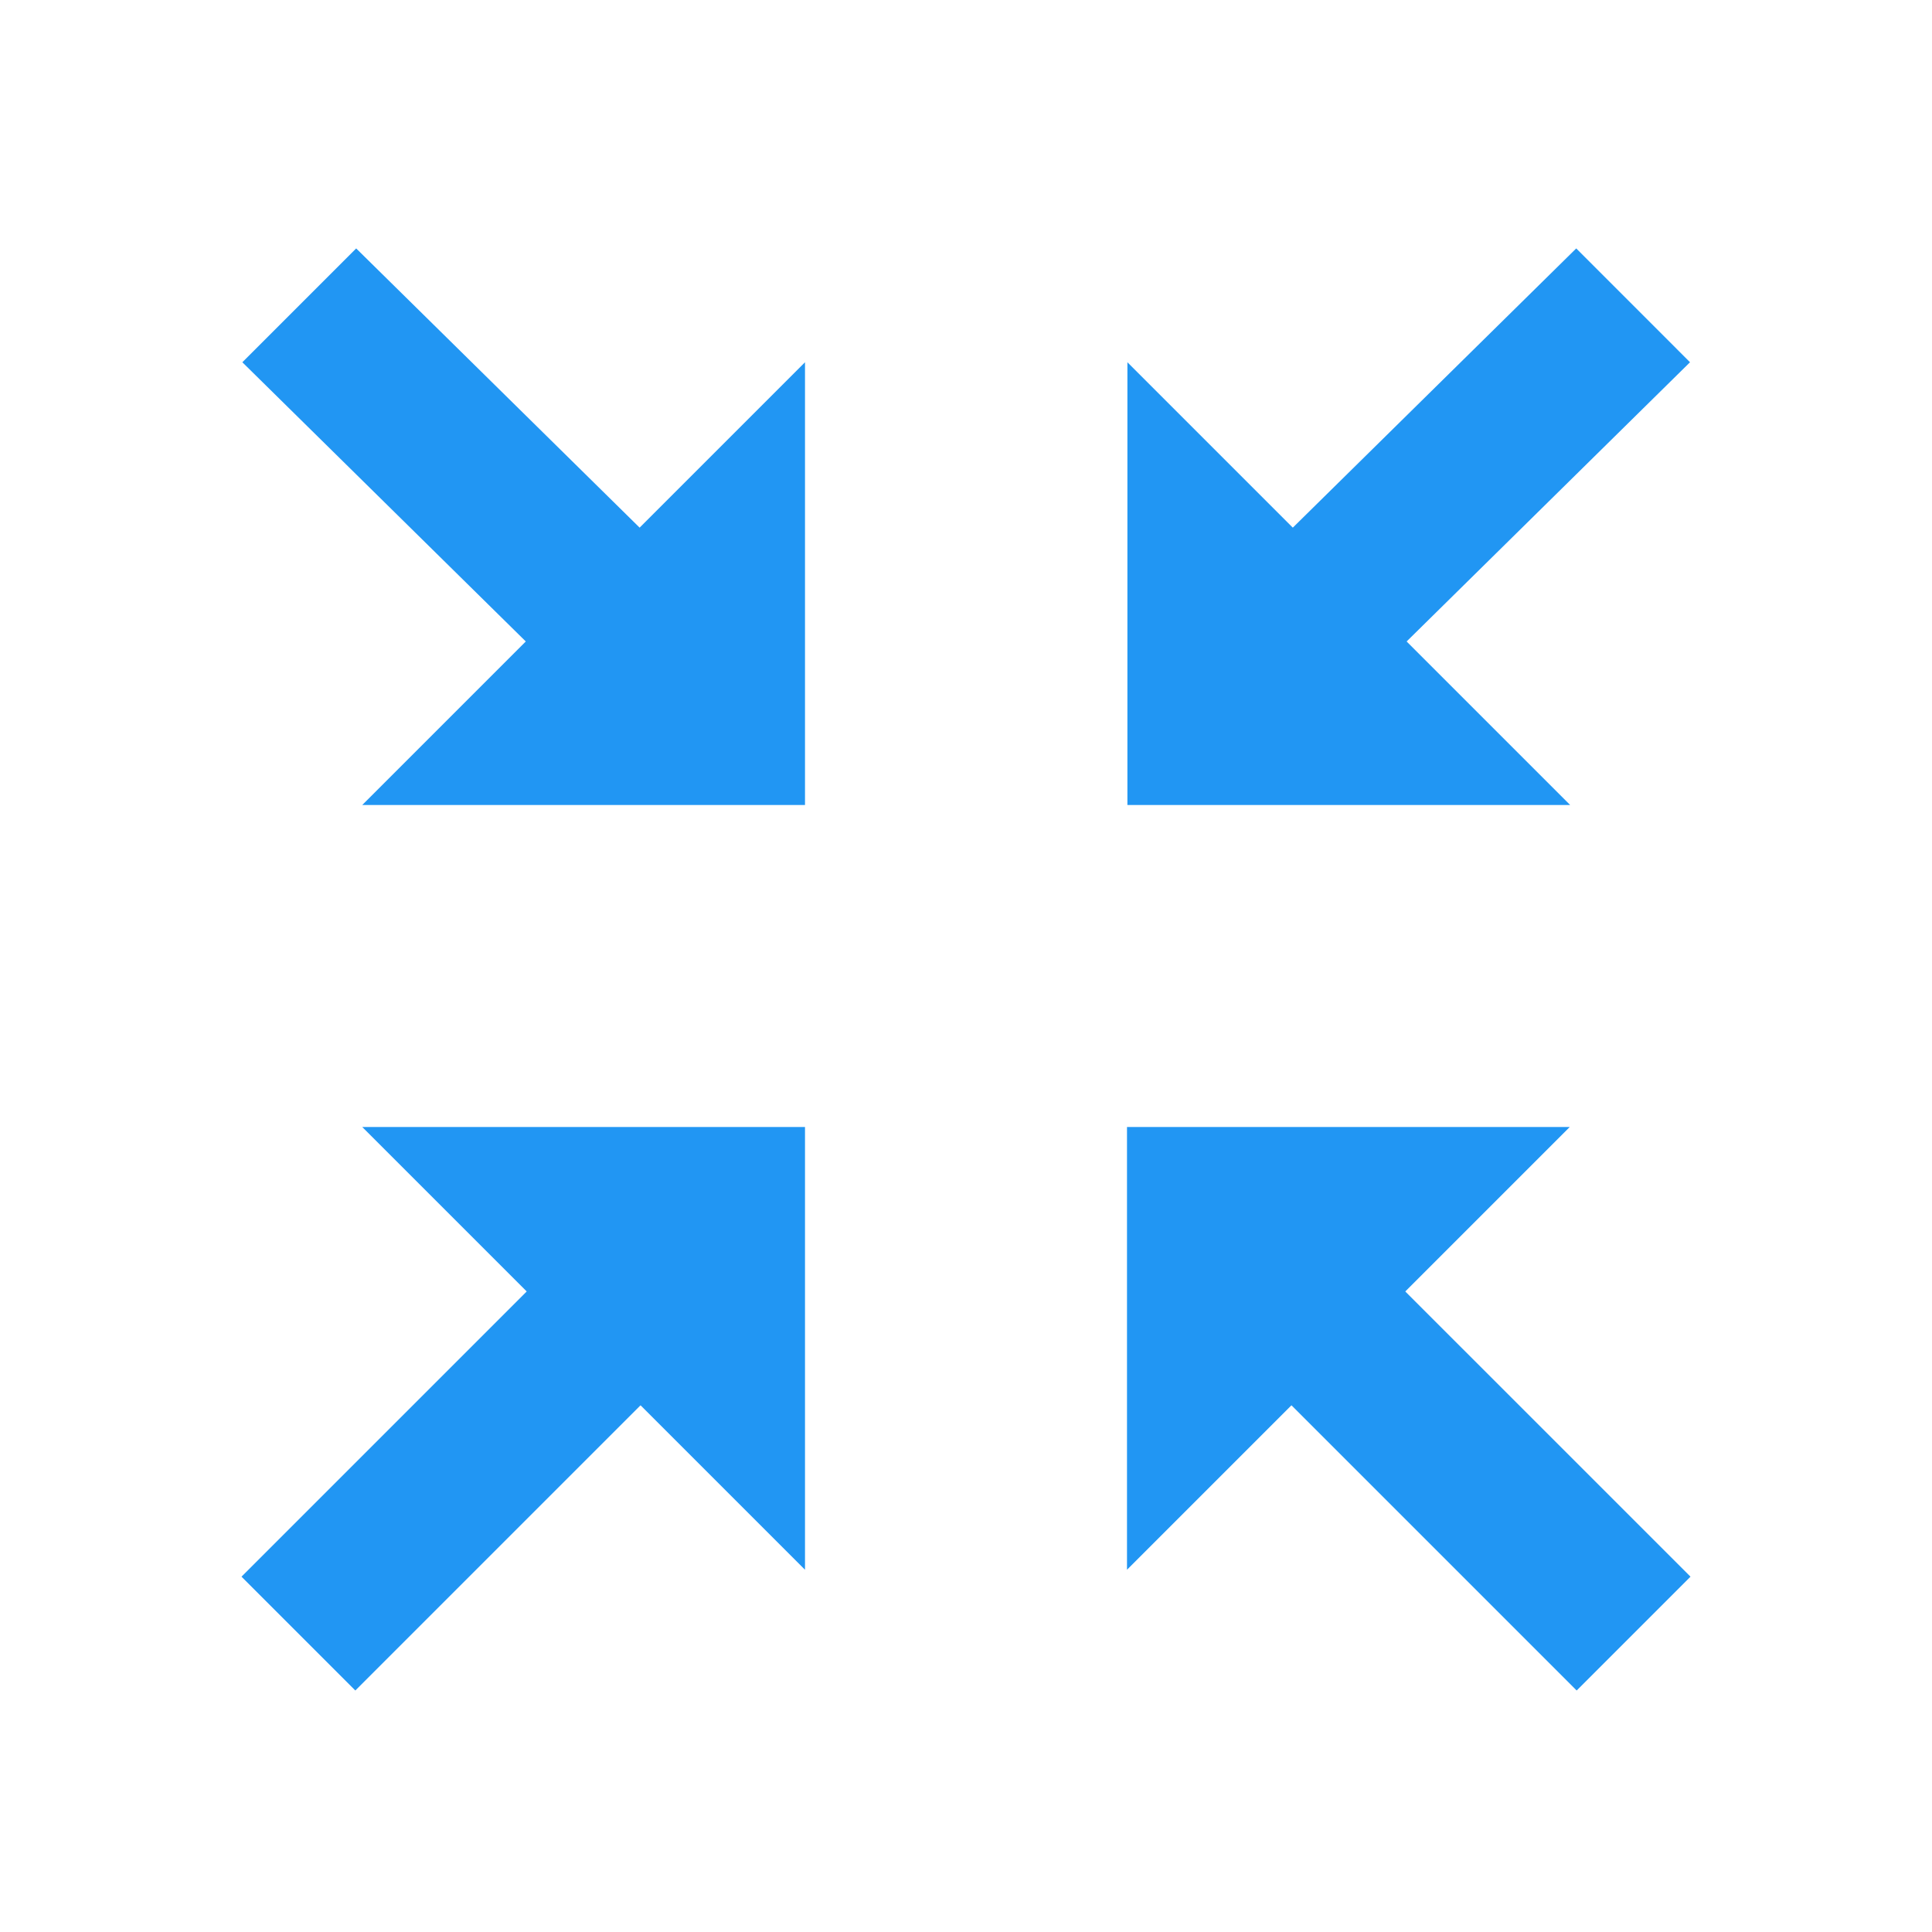 <?xml version="1.0" encoding="utf-8"?>
<!-- Generator: Adobe Illustrator 15.0.0, SVG Export Plug-In . SVG Version: 6.00 Build 0)  -->
<!DOCTYPE svg PUBLIC "-//W3C//DTD SVG 1.1//EN" "http://www.w3.org/Graphics/SVG/1.1/DTD/svg11.dtd">
<svg version="1.1"  xmlns="http://www.w3.org/2000/svg" xmlns:xlink="http://www.w3.org/1999/xlink" x="0px" y="0px"
	 width="48px" height="48px" viewBox="0 0 48 48" enable-background="new 0 0 48 48" xml:space="preserve">
<g>
	<polygon fill="#2196F3" points="20,20 9,20 20,9 	"/>
	<path fill="#2196F3" d="M17.55,19.55c-0.512,0-1.023-0.195-1.414-0.586L6.021,9l2.828-2.828l10.115,9.964
		c0.781,0.781,0.781,2.047,0,2.828C18.573,19.354,18.062,19.55,17.55,19.55z"/>
	<polygon fill="#2196F3" points="20,28 9,28 20,39 	"/>
	<path fill="#2196F3" d="M17.55,28.45c-0.512,0-1.023,0.194-1.414,0.586L6,39.172L8.828,42l10.136-10.136
		c0.781-0.781,0.781-2.048,0-2.828C18.573,28.646,18.062,28.45,17.55,28.45z"/>
	<polygon fill="#2196F3" points="28.01,20 39.01,20 28.01,9 	"/>
	<path fill="#2196F3" d="M30.461,19.55c0.512,0,1.023-0.195,1.414-0.586L41.988,9l-2.827-2.828l-10.114,9.964
		c-0.781,0.781-0.781,2.047,0,2.828C29.438,19.354,29.949,19.55,30.461,19.55z"/>
	<polygon fill="#2196F3" points="28,28 39,28 28,39 	"/>
	<path fill="#2196F3" d="M30.45,28.45c0.512,0,1.022,0.194,1.413,0.586L42,39.172L39.172,42L29.036,31.864
		c-0.781-0.781-0.781-2.048,0-2.828C29.427,28.646,29.938,28.45,30.45,28.45z"/>
</g>
</svg>
